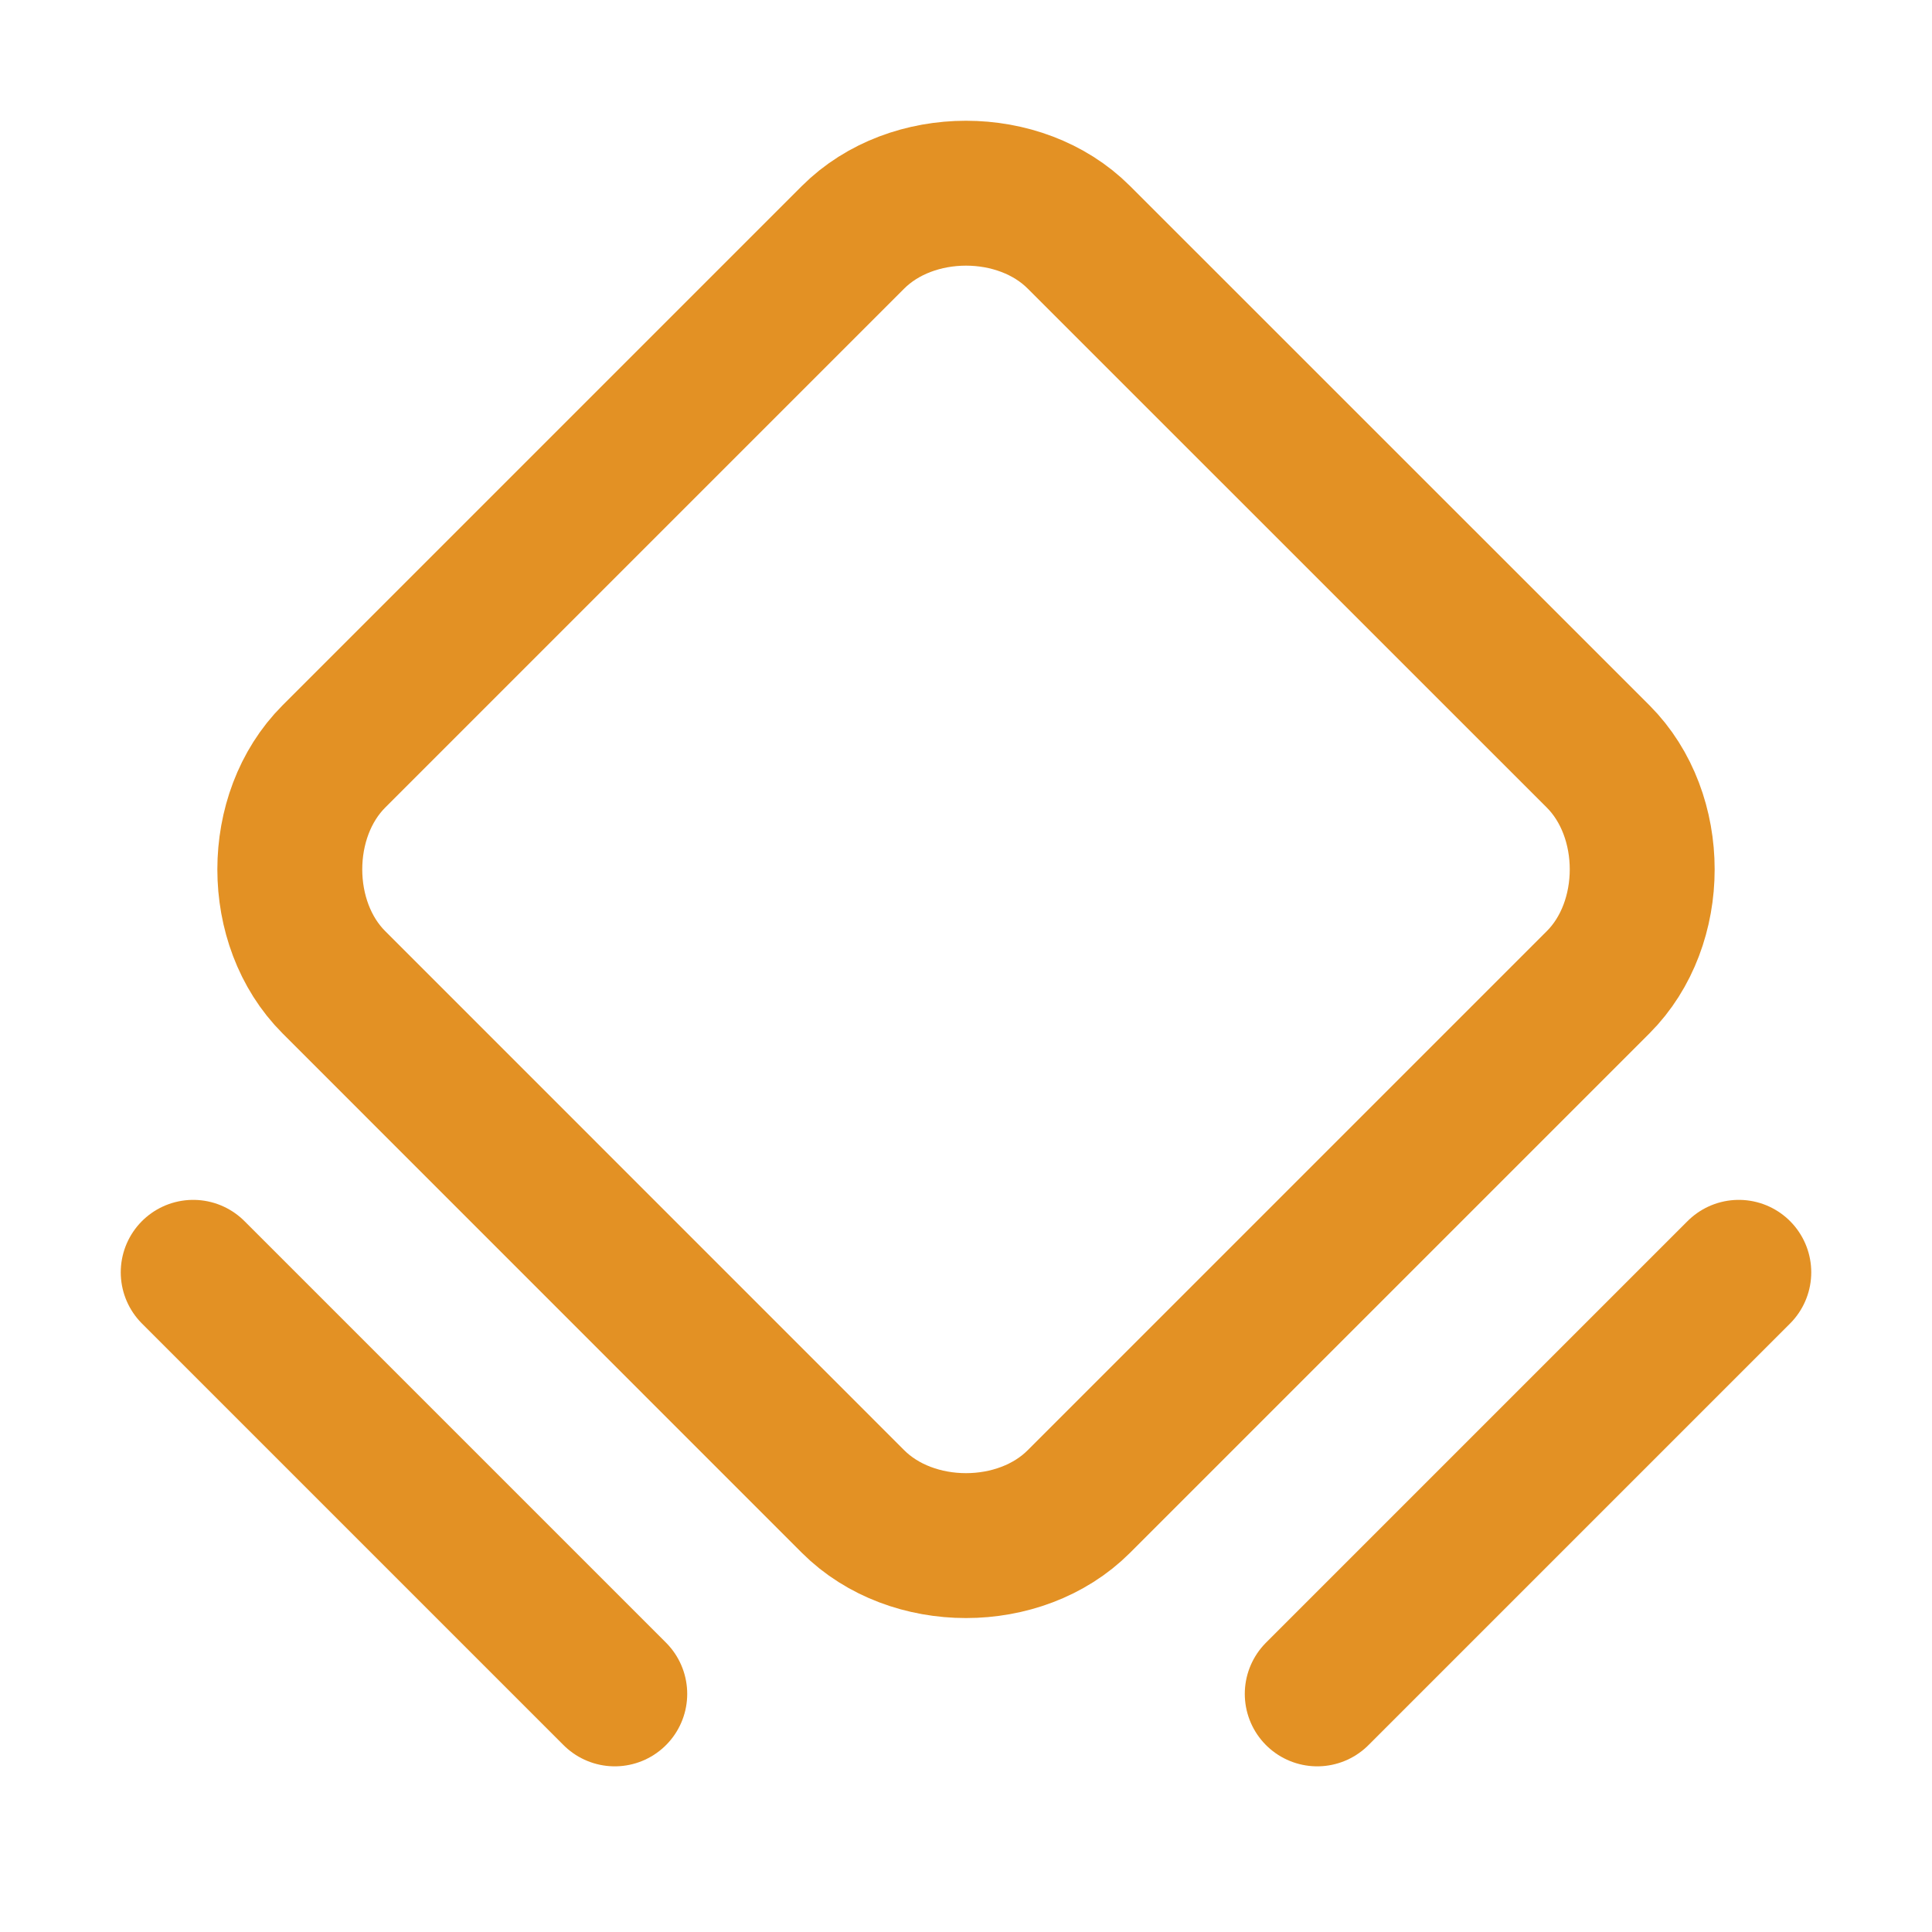<svg width="20" height="20" viewBox="0 0 20 20" fill="none" xmlns="http://www.w3.org/2000/svg">
<g clip-path="url(#clip0_159_1570)">
<path d="M8.831 15.544L3.456 10.168C2.848 9.56 2.848 8.44 3.456 7.831L8.831 2.456C9.44 1.848 10.56 1.848 11.168 2.456L16.544 7.831C17.152 8.44 17.152 9.56 16.544 10.168L11.168 15.544C10.56 16.152 9.44 16.152 8.831 15.544V15.544Z" stroke="#E39124" stroke-width="1.5" stroke-linecap="round" stroke-linejoin="round"/>
<path d="M2 13.171L6.364 17.535" stroke="#E39124" stroke-width="1.5" stroke-linecap="round" stroke-linejoin="round"/>
<path d="M13.636 17.535L18 13.171" stroke="#E39124" stroke-width="1.5" stroke-linecap="round" stroke-linejoin="round"/>
</g>
<defs>
<clipPath id="clip0_159_1570">
<rect width="20" height="20" fill="white"/>
</clipPath>
</defs>
</svg>
